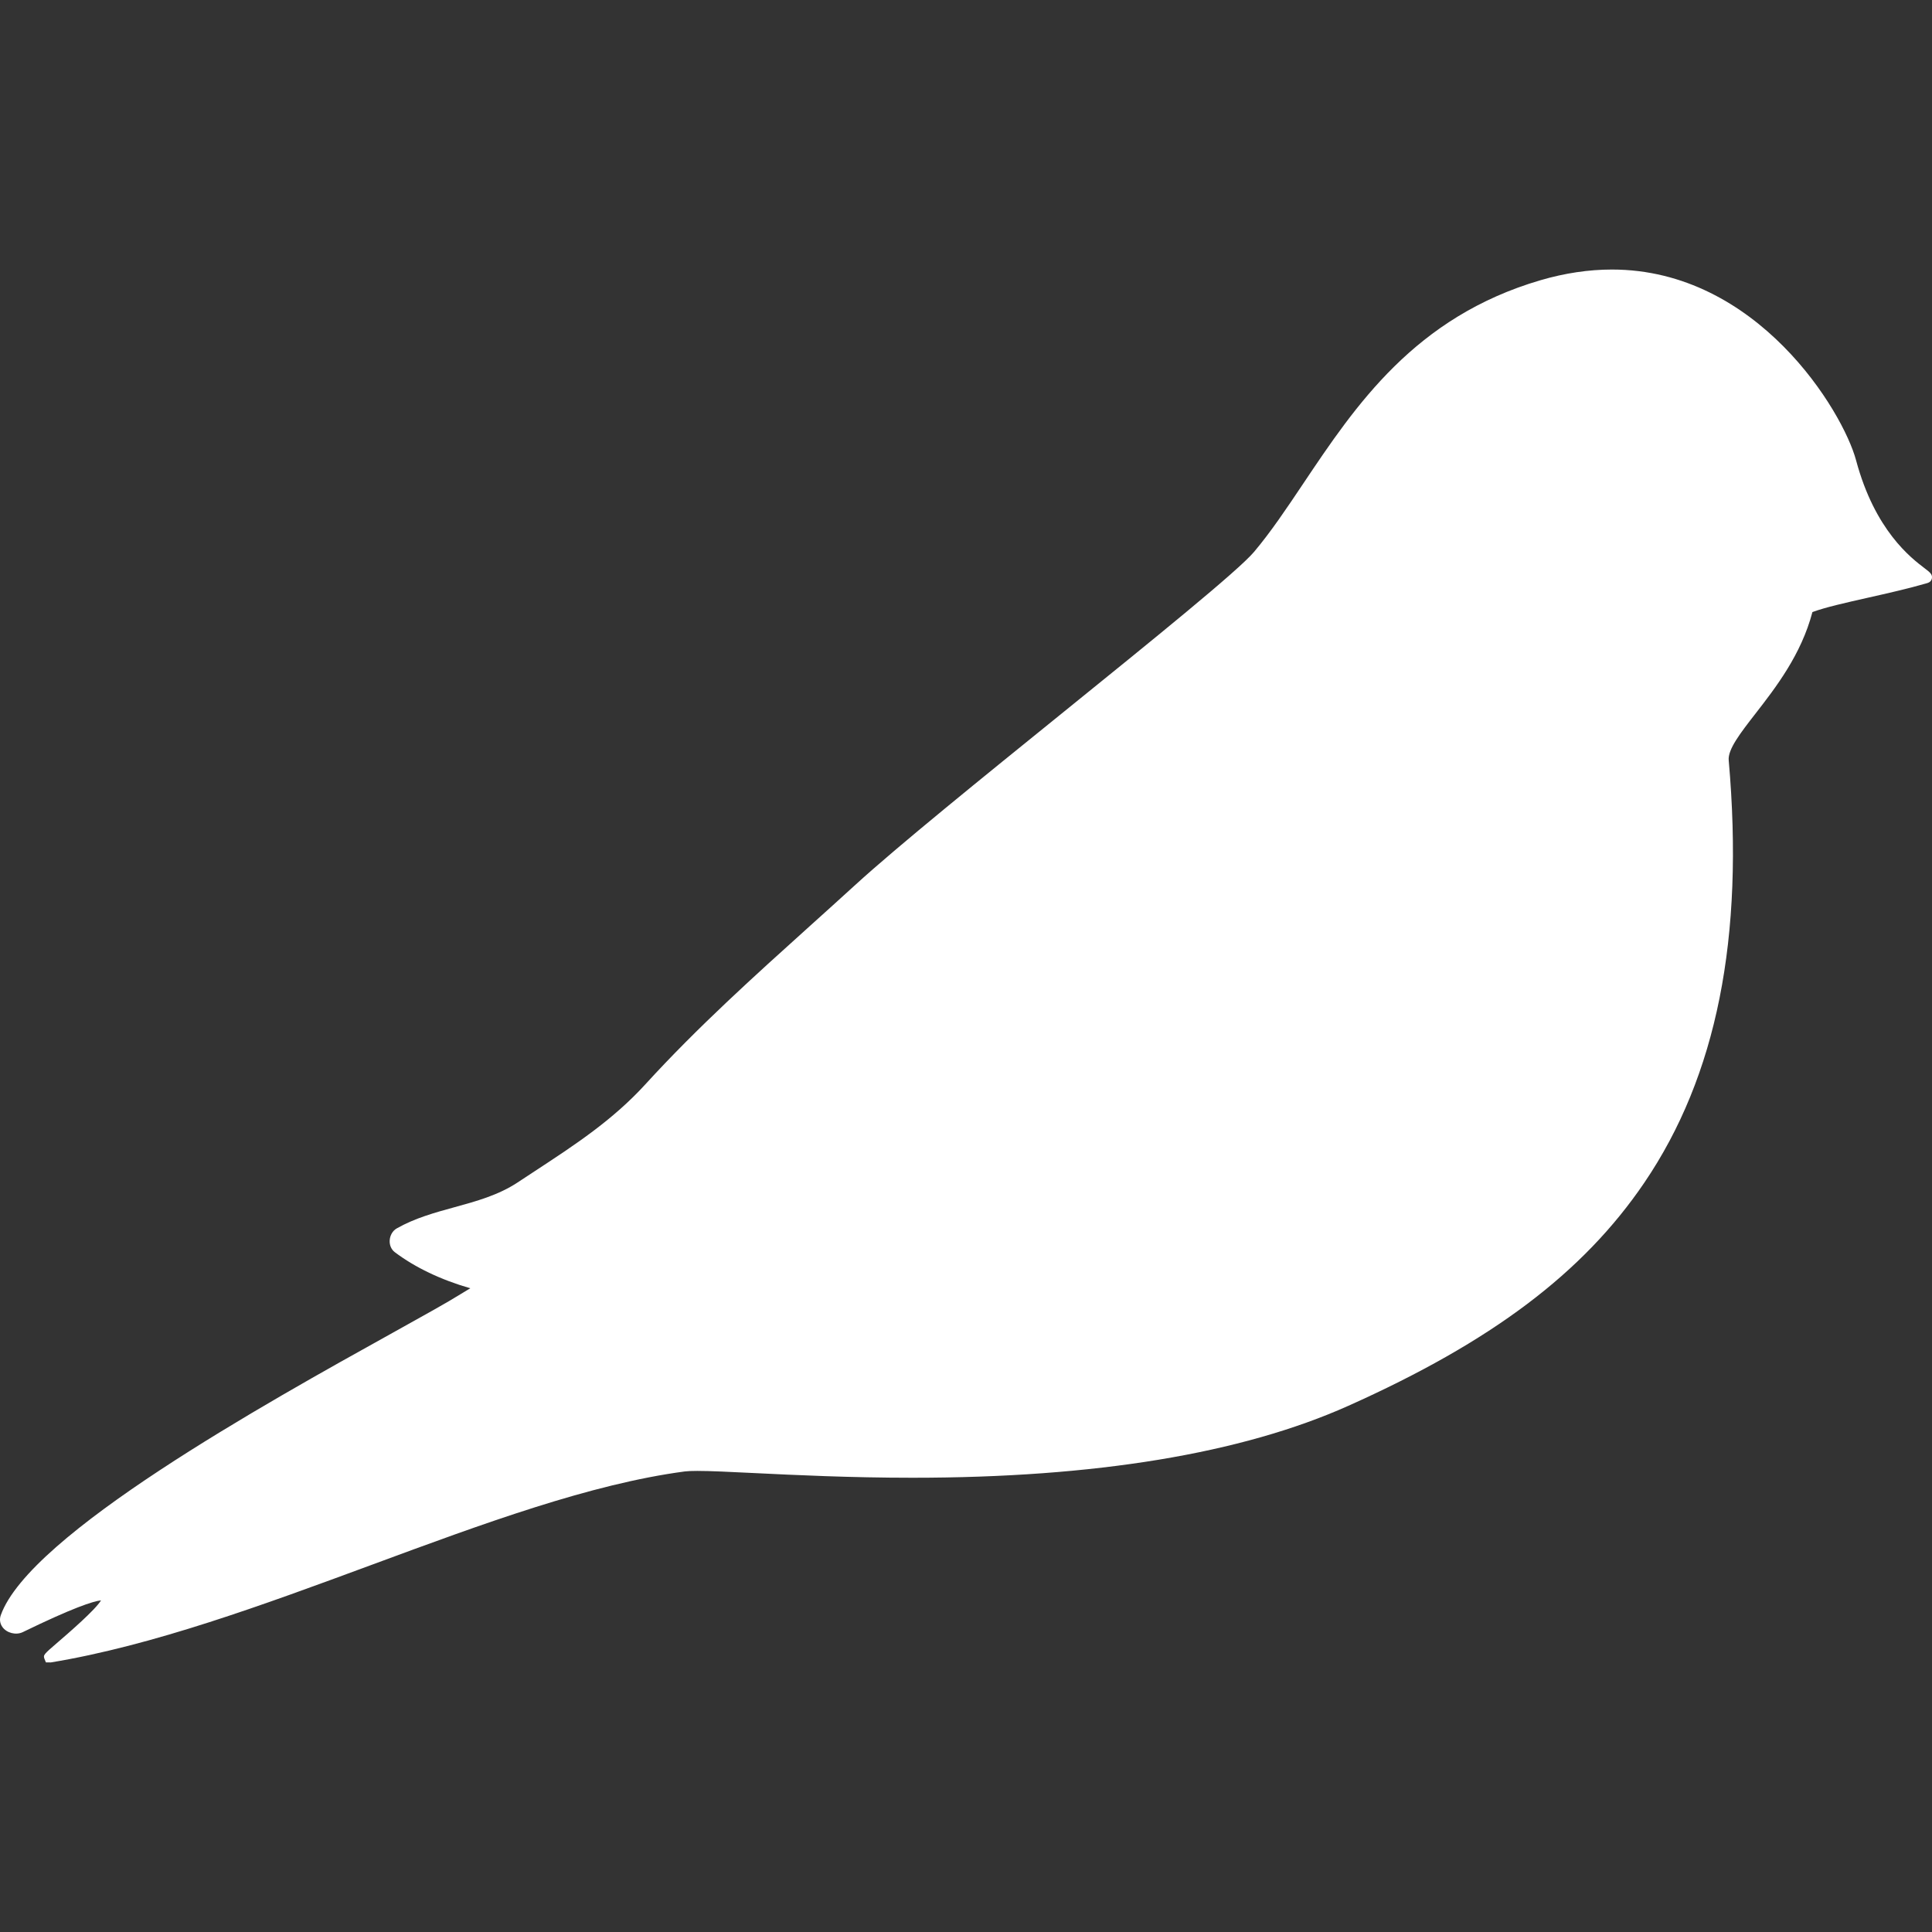<?xml version="1.0" encoding="UTF-8" standalone="no"?>
<!-- Uploaded to: SVG Repo, www.svgrepo.com, Generator: SVG Repo Mixer Tools -->

<svg
   fill="#000000"
   height="800px"
   width="800px"
   version="1.1"
   id="Capa_1"
   viewBox="0 0 356.139 356.139"
   xml:space="preserve"
   sodipodi:docname="tree-swallow-svgrepo-com.svg"
   inkscape:version="1.2.2 (b0a8486541, 2022-12-01)"
   xmlns:inkscape="http://www.inkscape.org/namespaces/inkscape"
   xmlns:sodipodi="http://sodipodi.sourceforge.net/DTD/sodipodi-0.dtd"
   xmlns="http://www.w3.org/2000/svg"
   xmlns:svg="http://www.w3.org/2000/svg"><rect x="0" y="0" width="356.139" height="356.139" fill="#333333" stroke="none"/><defs
   id="defs7" /><sodipodi:namedview
   id="namedview5"
   pagecolor="#ffffff"
   bordercolor="#000000"
   borderopacity="0.25"
   inkscape:showpageshadow="2"
   inkscape:pageopacity="0.0"
   inkscape:pagecheckerboard="0"
   inkscape:deskcolor="#d1d1d1"
   showgrid="false"
   inkscape:zoom="1.28375"
   inkscape:cx="400"
   inkscape:cy="400"
   inkscape:window-width="2560"
   inkscape:window-height="1356"
   inkscape:window-x="0"
   inkscape:window-y="0"
   inkscape:window-maximized="1"
   inkscape:current-layer="Capa_1" />
<path
   d="M354.793,104.763c-2.511-1.906-9.18-6.971-12.648-19.905c-2.417-9.015-18.19-35.172-45.009-35.172  c-4.276,0-8.707,0.663-13.17,1.97c-23.156,6.782-34.079,23.085-43.717,37.469c-3.076,4.591-5.981,8.927-9.078,12.604  c-2.93,3.479-18.62,16.172-35.23,29.612c-14.98,12.119-30.471,24.651-38.267,31.771c-2.794,2.553-5.597,5.077-8.392,7.594  c-10.199,9.186-20.745,18.684-30.307,29.165c-6.033,6.611-13.015,11.184-20.406,16.025c-1.046,0.685-2.099,1.374-3.155,2.074  c-3.544,2.346-7.655,3.474-11.631,4.564c-3.587,0.984-7.295,2.001-10.652,3.909c-0.741,0.423-1.237,1.266-1.296,2.198  c-0.056,0.881,0.298,1.697,0.943,2.183c3.731,2.816,8.505,5.093,13.915,6.649c-0.673,0.396-1.269,0.757-1.829,1.109  c-2.369,1.486-6.843,3.971-12.506,7.116C48.966,258.69,5.423,282.874,0.144,297.743c-0.267,0.751-0.16,1.522,0.299,2.172  c0.785,1.109,2.501,1.557,3.763,0.943c9.223-4.484,12.948-5.694,14.419-5.852c-1.072,1.774-5.936,5.97-7.885,7.652  c-2.707,2.336-2.813,2.403-2.537,3.148l0.261,0.635h0.694l0.177,0.011c18.825-3.094,39.333-10.661,59.167-17.991  c20.744-7.667,40.339-14.901,57.724-17.219c0.507-0.067,1.288-0.098,2.324-0.098c2.382,0,5.938,0.174,10.438,0.394  c7.484,0.365,17.735,0.865,29.219,0.865c33.646,0,60.675-4.46,80.335-13.257c26.452-11.835,43.276-24.514,54.553-41.111  c13.366-19.672,18.459-45.152,15.569-77.895c-0.178-2.009,2.17-5.031,4.888-8.532c3.783-4.871,8.472-10.908,10.544-18.781  c2.347-0.872,6.162-1.731,10.187-2.637c3.687-0.83,7.498-1.688,11.026-2.716c0.431-0.125,0.733-0.447,0.81-0.861  C356.255,105.873,355.736,105.479,354.793,104.763z"
   id="path2"
   style="fill:#ffffff" />
</svg>
